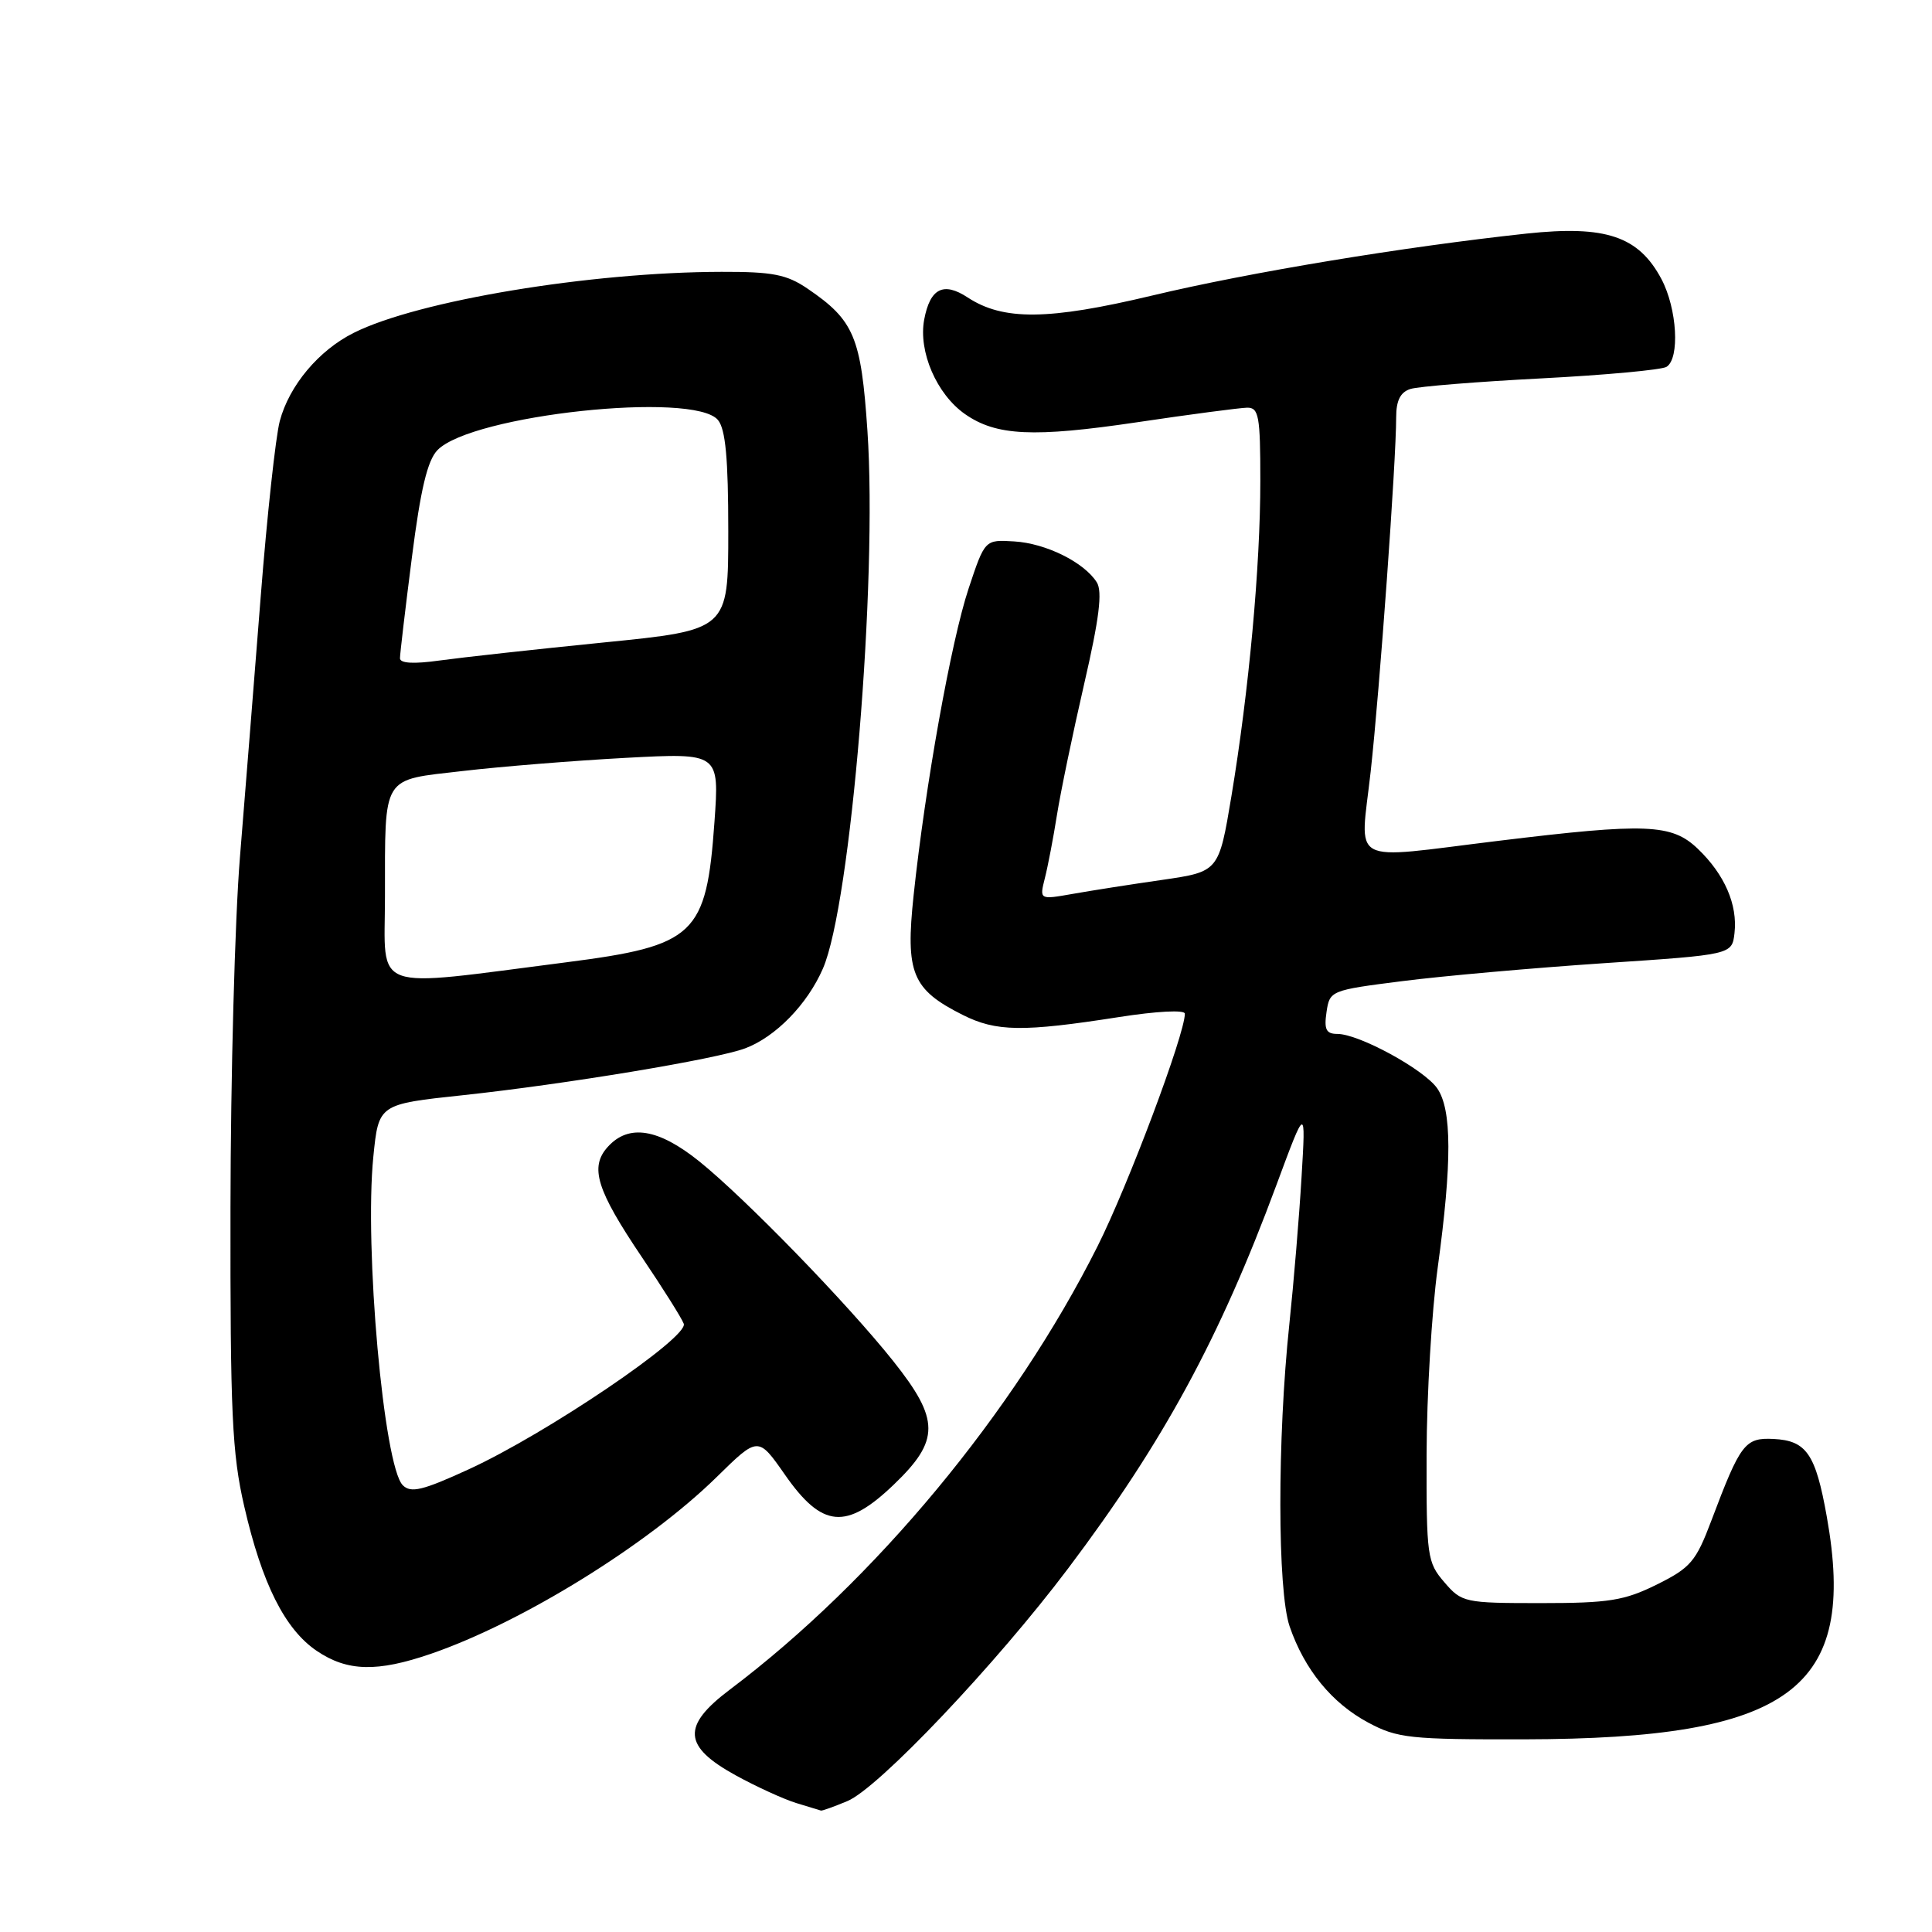 <?xml version="1.0" encoding="UTF-8" standalone="no"?>
<!DOCTYPE svg PUBLIC "-//W3C//DTD SVG 1.1//EN" "http://www.w3.org/Graphics/SVG/1.1/DTD/svg11.dtd" >
<svg xmlns="http://www.w3.org/2000/svg" xmlns:xlink="http://www.w3.org/1999/xlink" version="1.1" viewBox="0 0 256 256">
 <g >
 <path fill="currentColor"
d=" M 112.29 238.65 C 116.40 236.94 132.00 220.49 141.56 207.79 C 154.16 191.06 161.61 177.34 169.14 157.00 C 173.03 146.50 173.03 146.50 172.46 156.00 C 172.15 161.22 171.42 170.00 170.84 175.50 C 169.24 190.63 169.26 210.76 170.88 215.50 C 172.84 221.22 176.48 225.68 181.31 228.26 C 185.17 230.32 186.79 230.50 202.00 230.47 C 237.27 230.40 246.15 223.86 242.06 200.97 C 240.58 192.65 239.37 190.89 235.02 190.67 C 231.21 190.48 230.63 191.24 226.76 201.50 C 224.72 206.91 224.01 207.74 219.54 209.96 C 215.23 212.09 213.21 212.42 204.17 212.42 C 194.04 212.42 193.69 212.34 191.38 209.65 C 189.11 207.02 189.00 206.22 189.03 192.69 C 189.05 184.89 189.71 173.78 190.50 168.00 C 192.41 154.03 192.39 147.00 190.43 144.20 C 188.67 141.69 180.06 137.00 177.21 137.00 C 175.72 137.00 175.43 136.41 175.77 134.11 C 176.19 131.26 176.31 131.21 185.85 130.00 C 191.16 129.32 203.15 128.26 212.50 127.63 C 229.50 126.50 229.50 126.50 229.83 123.64 C 230.26 119.87 228.52 115.87 224.97 112.47 C 221.51 109.16 218.18 109.02 198.51 111.42 C 178.36 113.87 180.22 114.88 181.62 102.25 C 182.82 91.38 185.00 61.10 185.00 55.29 C 185.00 53.07 185.56 51.96 186.89 51.54 C 187.93 51.21 195.72 50.58 204.21 50.14 C 212.69 49.70 220.17 49.01 220.82 48.61 C 222.61 47.50 222.23 40.91 220.15 36.98 C 217.13 31.30 212.78 29.83 202.28 30.95 C 185.96 32.71 165.56 36.08 152.63 39.17 C 138.92 42.44 132.94 42.50 128.23 39.42 C 125.01 37.30 123.24 38.20 122.46 42.35 C 121.67 46.59 124.11 52.24 127.87 54.87 C 132.01 57.76 136.92 57.99 150.68 55.95 C 157.73 54.90 164.29 54.04 165.25 54.02 C 166.80 54.00 167.00 55.12 167.00 63.70 C 167.00 75.11 165.49 91.51 163.17 105.50 C 161.50 115.50 161.50 115.50 154.00 116.59 C 149.88 117.18 144.53 118.02 142.11 118.45 C 137.73 119.22 137.73 119.22 138.45 116.36 C 138.85 114.79 139.57 111.03 140.05 108.00 C 140.53 104.97 142.15 97.17 143.65 90.66 C 145.66 81.96 146.10 78.38 145.33 77.16 C 143.66 74.51 138.59 71.99 134.38 71.74 C 130.50 71.50 130.50 71.50 128.34 78.00 C 126.03 84.95 122.60 104.10 121.06 118.62 C 119.96 128.94 120.84 131.10 127.56 134.48 C 132.00 136.71 135.51 136.76 148.25 134.77 C 153.29 133.98 157.00 133.79 157.00 134.32 C 157.00 137.05 149.49 157.05 145.43 165.14 C 134.38 187.16 115.93 209.40 96.71 223.88 C 90.31 228.70 90.49 231.40 97.50 235.25 C 100.25 236.76 103.85 238.40 105.50 238.91 C 107.15 239.41 108.63 239.86 108.78 239.91 C 108.94 239.96 110.52 239.39 112.29 238.65 Z  M 57.12 219.13 C 69.20 214.97 85.83 204.68 94.98 195.70 C 100.46 190.32 100.46 190.32 104.01 195.41 C 108.94 202.48 112.12 202.77 118.42 196.73 C 124.56 190.85 124.55 188.13 118.35 180.34 C 112.27 172.71 98.78 158.82 92.66 153.89 C 87.23 149.53 83.31 148.90 80.54 151.96 C 78.10 154.65 79.03 157.65 85.08 166.62 C 87.82 170.68 90.31 174.63 90.60 175.40 C 91.29 177.19 72.38 189.99 62.09 194.70 C 55.99 197.50 54.44 197.87 53.37 196.80 C 50.85 194.28 48.26 165.32 49.47 153.26 C 50.17 146.31 50.17 146.31 61.34 145.12 C 74.88 143.67 94.97 140.34 98.74 138.91 C 102.78 137.39 106.98 133.08 109.04 128.34 C 112.75 119.83 116.29 77.01 114.94 57.10 C 114.10 44.63 113.18 42.45 107.01 38.25 C 104.25 36.37 102.38 36.00 95.60 36.02 C 78.23 36.05 55.38 39.84 46.88 44.10 C 42.23 46.42 38.32 51.09 37.07 55.80 C 36.53 57.83 35.39 68.28 34.55 79.00 C 33.71 89.72 32.47 105.25 31.80 113.50 C 31.12 121.75 30.56 142.68 30.54 160.00 C 30.50 187.24 30.75 192.60 32.36 199.59 C 34.72 209.86 37.75 215.89 41.97 218.75 C 46.02 221.49 49.97 221.59 57.12 219.13 Z  M 51.01 118.87 C 51.03 102.51 50.47 103.42 61.34 102.16 C 66.38 101.57 76.08 100.79 82.91 100.42 C 95.32 99.76 95.32 99.76 94.67 108.91 C 93.60 123.92 92.13 125.31 75.03 127.51 C 48.77 130.87 51.00 131.67 51.01 118.87 Z  M 53.00 87.22 C 53.00 86.65 53.71 80.63 54.58 73.84 C 55.73 64.83 56.64 61.00 57.97 59.64 C 62.51 54.97 91.94 51.82 95.13 55.65 C 96.14 56.86 96.50 60.76 96.50 70.39 C 96.50 83.48 96.50 83.48 80.00 85.13 C 70.92 86.04 61.14 87.12 58.25 87.52 C 54.82 88.00 53.00 87.90 53.00 87.22 Z "/>
</g>
</svg>
